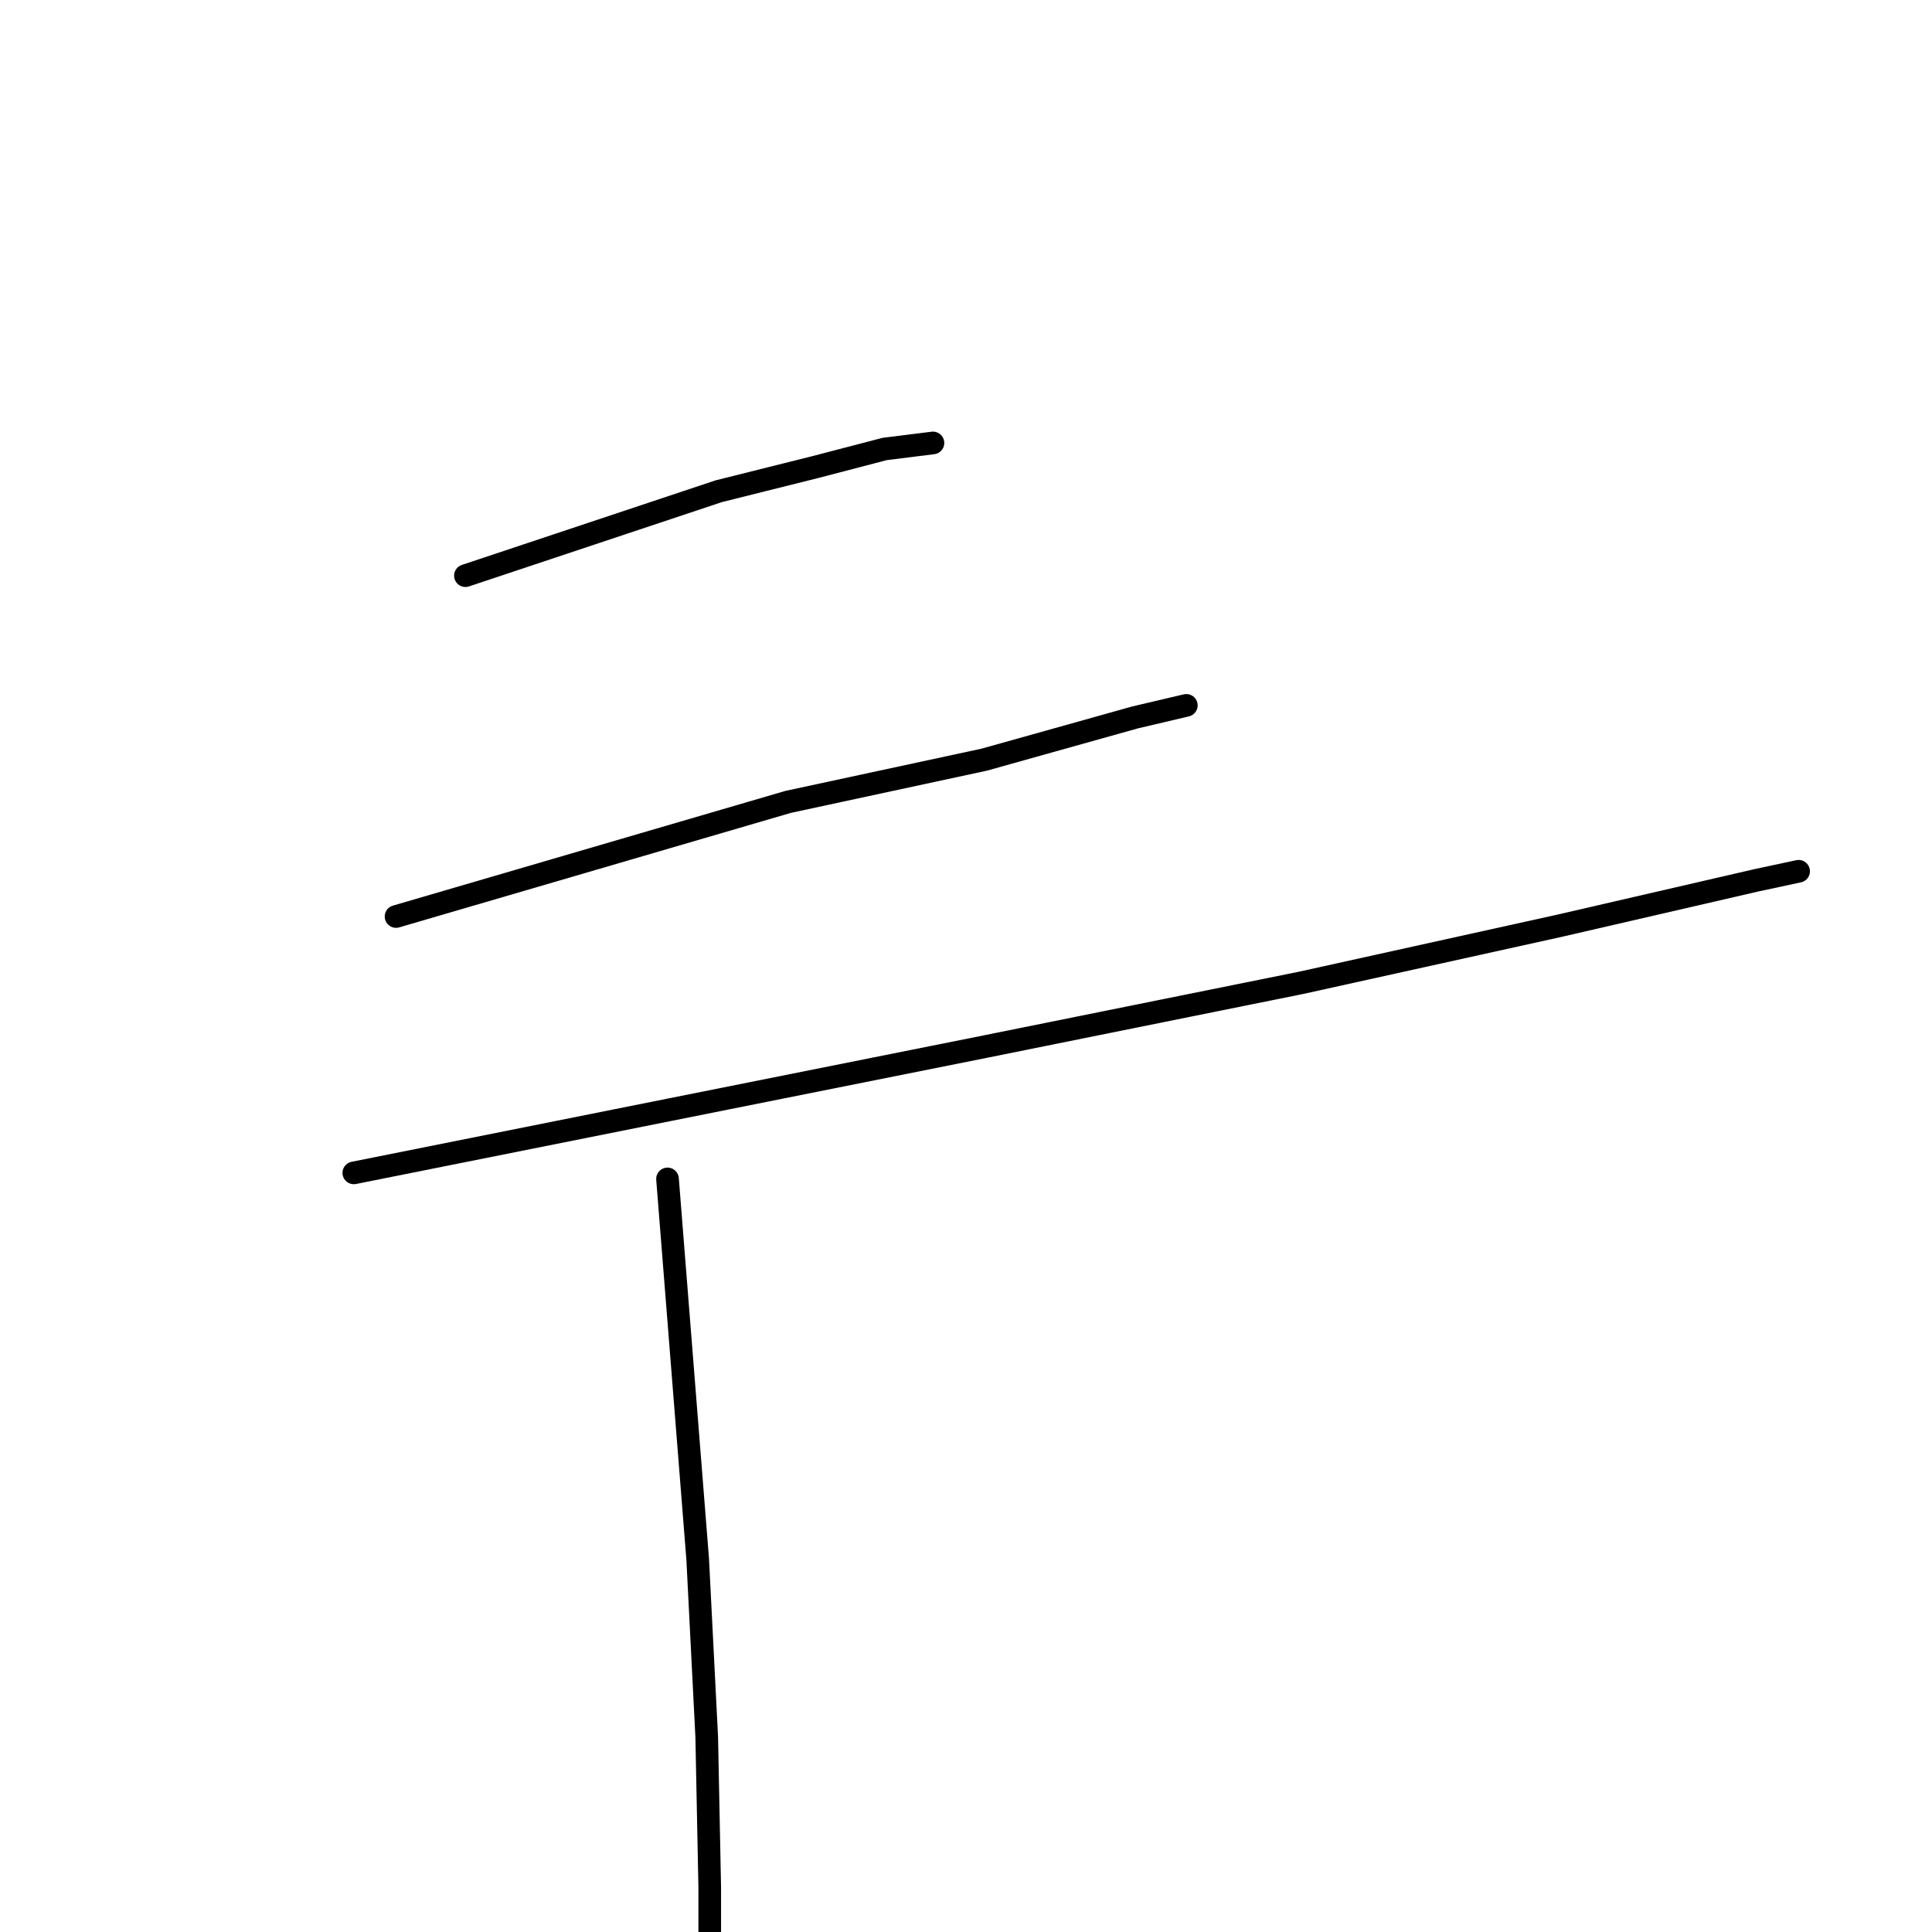 <?xml version="1.0" standalone="no"?>
    <svg width="256" height="256" xmlns="http://www.w3.org/2000/svg" version="1.1">
    <polyline stroke="black" stroke-width="3" stroke-linecap="round" fill="transparent" stroke-linejoin="round" points="61.671 76.279 78.457 70.683 95.243 65.088 108.033 61.89 117.225 59.492 123.62 58.693 123.62 58.693 " />
        <polyline stroke="black" stroke-width="3" stroke-linecap="round" fill="transparent" stroke-linejoin="round" points="52.478 121.442 78.457 113.848 104.436 106.254 130.415 100.659 150.398 95.063 157.193 93.465 157.193 93.465 " />
        <polyline stroke="black" stroke-width="3" stroke-linecap="round" fill="transparent" stroke-linejoin="round" points="46.883 155.414 88.849 147.021 130.814 138.628 172.38 130.235 206.752 122.641 232.731 116.646 238.326 115.447 238.326 115.447 " />
        <polyline stroke="black" stroke-width="3" stroke-linecap="round" fill="transparent" stroke-linejoin="round" points="88.449 156.213 90.447 181.393 92.446 206.572 93.645 230.153 94.044 250.136 94.044 261.727 93.645 264.924 93.645 264.924 " />
        </svg>
